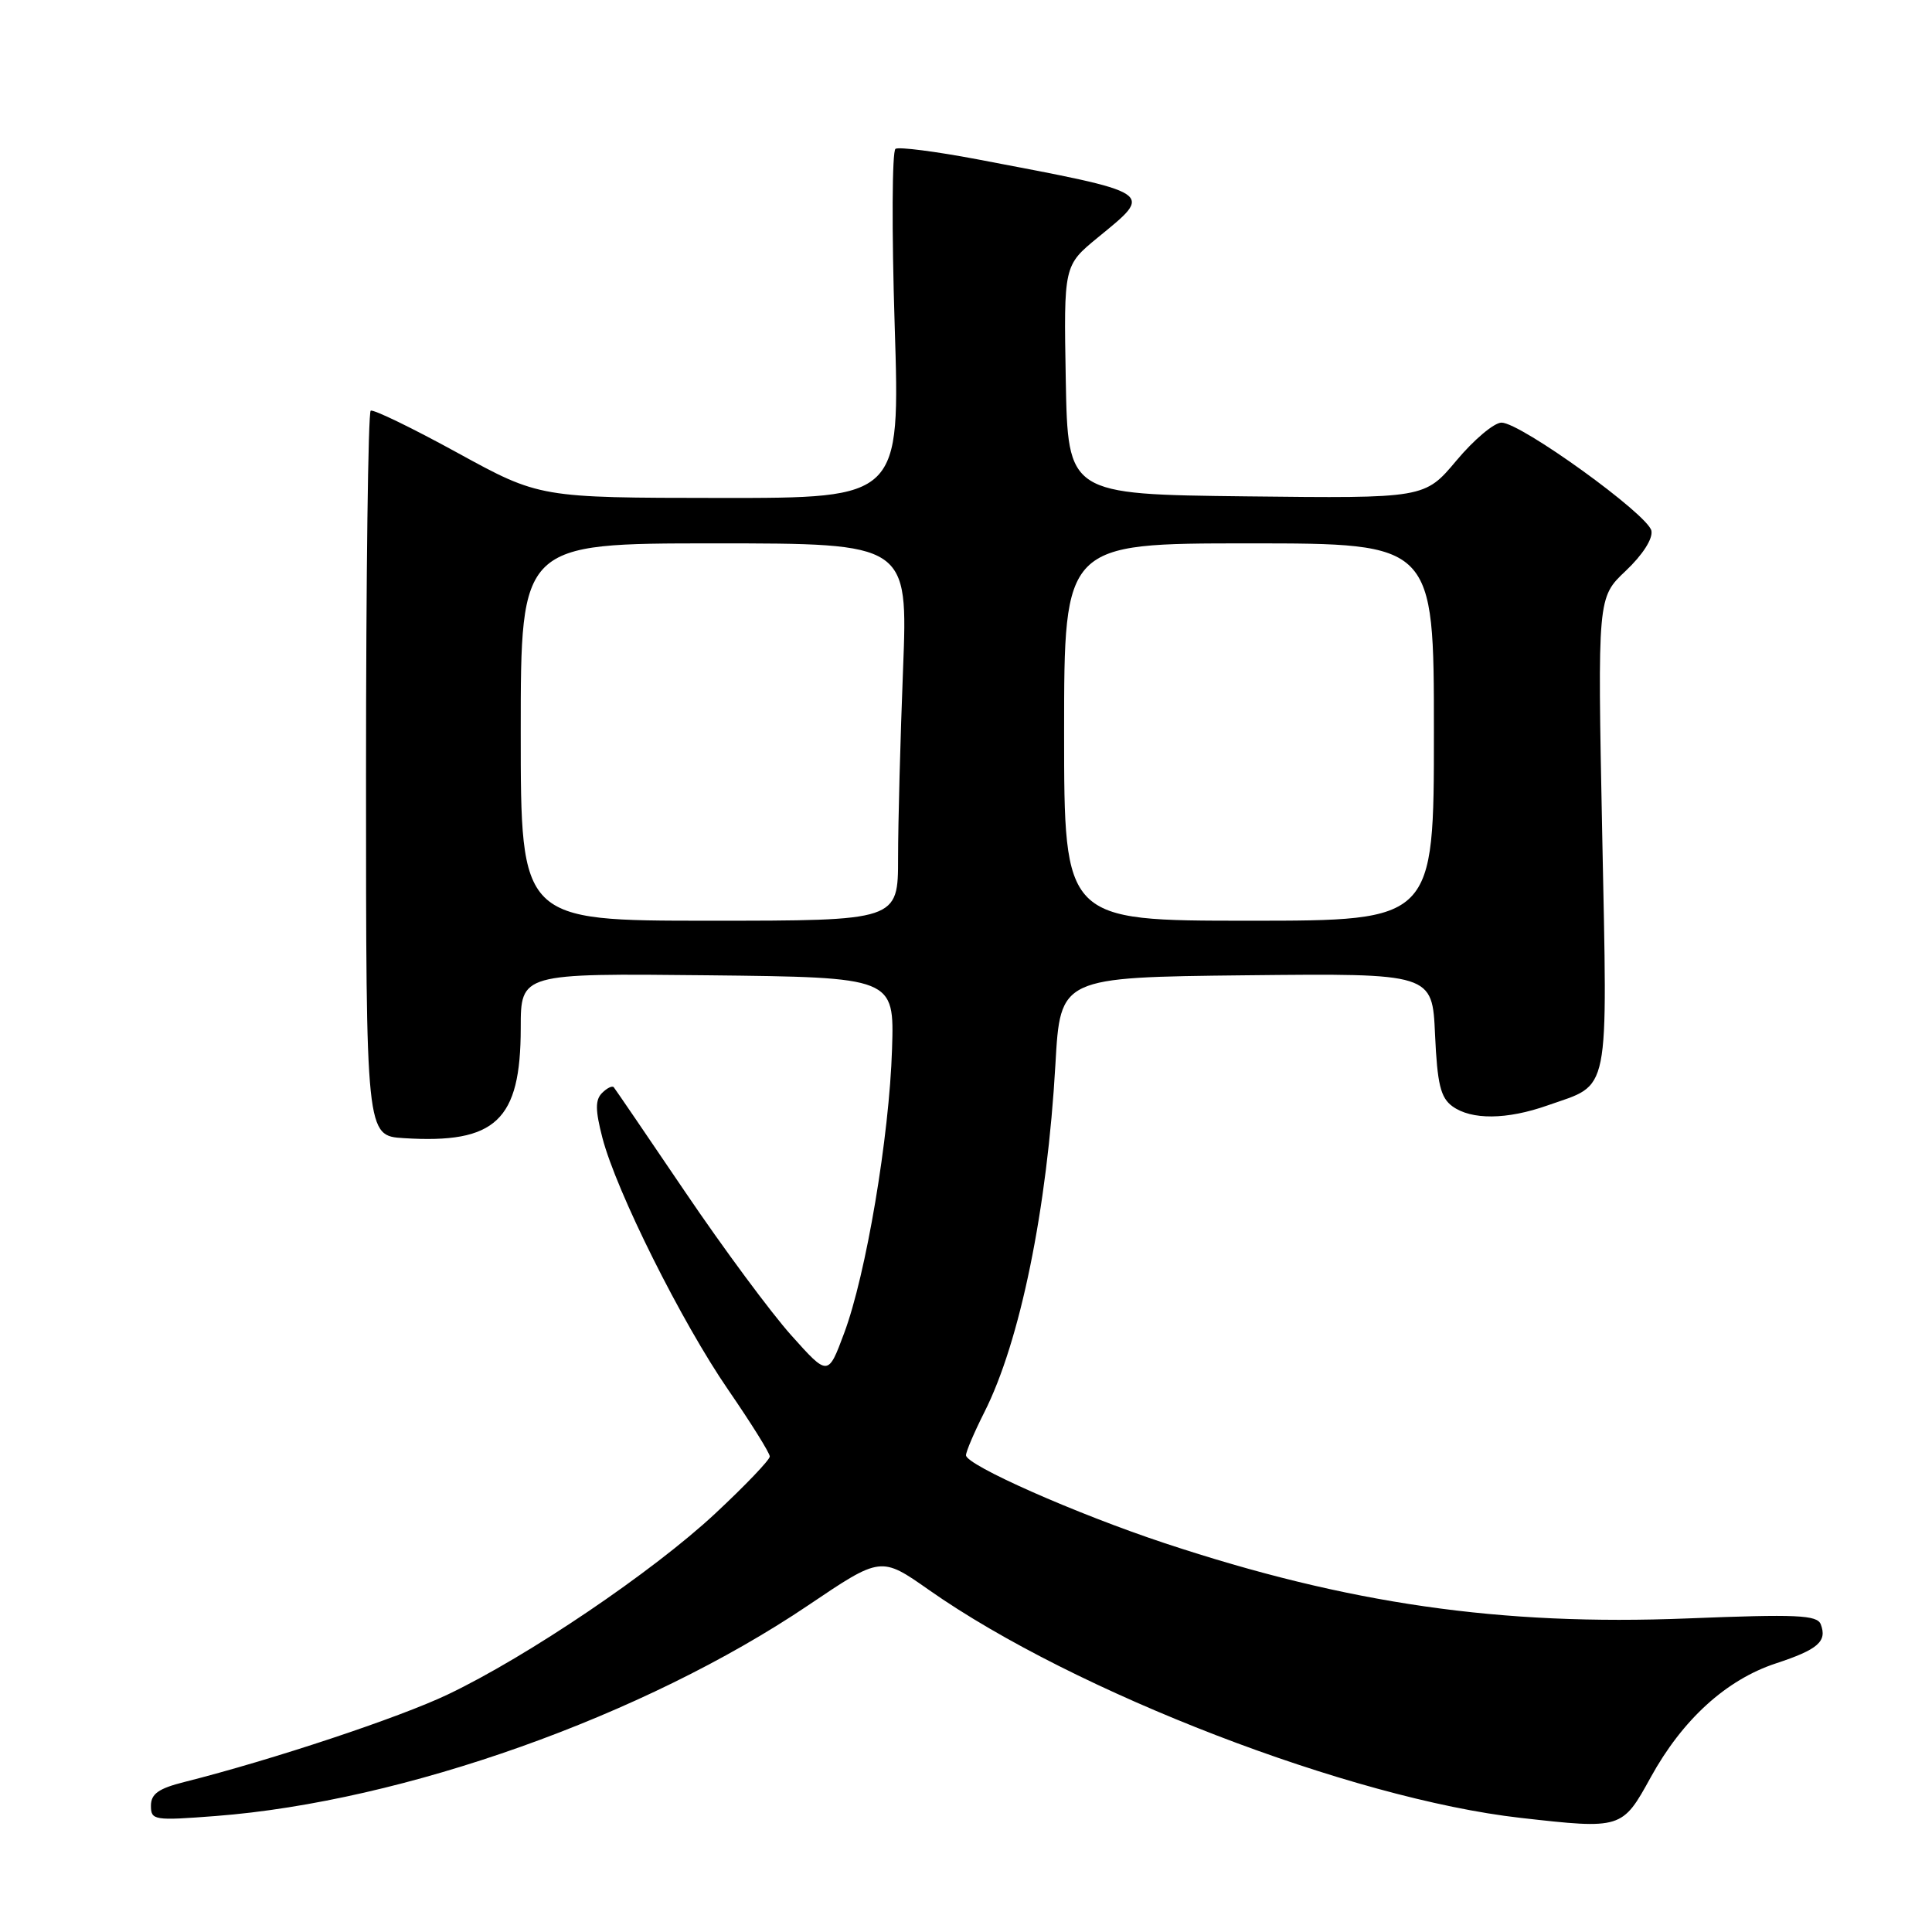 <?xml version="1.0" encoding="UTF-8" standalone="no"?>
<!DOCTYPE svg PUBLIC "-//W3C//DTD SVG 1.1//EN" "http://www.w3.org/Graphics/SVG/1.1/DTD/svg11.dtd" >
<svg xmlns="http://www.w3.org/2000/svg" xmlns:xlink="http://www.w3.org/1999/xlink" version="1.1" viewBox="0 0 256 256">
 <g >
 <path fill="currentColor"
d=" M 218.73 235.50 C 222.94 227.85 228.73 222.58 235.31 220.41 C 240.90 218.57 242.13 217.50 241.26 215.23 C 240.78 213.99 238.09 213.87 223.60 214.45 C 198.85 215.44 178.62 212.53 154.33 204.48 C 142.59 200.59 128.00 194.13 128.00 192.83 C 128.00 192.34 129.09 189.79 130.41 187.17 C 135.17 177.78 138.76 160.22 139.85 141.00 C 140.50 129.50 140.50 129.50 165.14 129.23 C 189.79 128.97 189.79 128.97 190.15 137.07 C 190.45 143.66 190.88 145.44 192.45 146.59 C 194.96 148.42 199.67 148.38 205.07 146.47 C 213.45 143.52 213.00 145.76 212.30 110.46 C 211.68 79.17 211.68 79.17 215.42 75.64 C 217.65 73.53 219.03 71.39 218.82 70.33 C 218.41 68.20 201.50 56.00 198.96 56.00 C 197.98 56.00 195.30 58.26 192.99 61.02 C 188.78 66.04 188.78 66.04 165.14 65.77 C 141.50 65.50 141.50 65.50 141.22 50.34 C 140.95 35.18 140.95 35.18 145.47 31.47 C 152.91 25.37 153.34 25.65 129.50 21.11 C 124.00 20.07 119.12 19.44 118.66 19.72 C 118.20 20.00 118.15 30.53 118.55 43.11 C 119.27 66.00 119.27 66.00 95.39 65.98 C 71.50 65.96 71.50 65.96 60.62 60.00 C 54.64 56.72 49.47 54.21 49.12 54.42 C 48.78 54.64 48.50 76.34 48.50 102.65 C 48.50 150.50 48.50 150.50 53.50 150.81 C 65.69 151.58 68.99 148.47 69.00 136.23 C 69.00 128.97 69.00 128.97 93.75 129.23 C 118.50 129.50 118.50 129.50 118.20 139.00 C 117.84 150.59 114.75 168.93 111.85 176.66 C 109.72 182.38 109.72 182.38 104.85 176.94 C 102.17 173.95 95.86 165.43 90.83 158.00 C 85.80 150.57 81.52 144.30 81.33 144.07 C 81.13 143.83 80.43 144.17 79.78 144.82 C 78.86 145.74 78.87 147.09 79.82 150.76 C 81.66 157.85 90.32 175.20 96.52 184.20 C 99.53 188.58 102.00 192.53 102.00 192.99 C 102.00 193.44 98.74 196.85 94.75 200.57 C 86.50 208.26 69.92 219.48 59.35 224.52 C 52.90 227.60 36.06 233.19 24.44 236.12 C 21.01 236.98 20.00 237.70 20.00 239.27 C 20.00 241.20 20.41 241.26 28.60 240.63 C 53.46 238.72 85.37 227.37 107.11 212.70 C 116.73 206.21 116.73 206.21 123.11 210.69 C 142.43 224.25 179.02 238.34 201.50 240.88 C 214.86 242.39 214.96 242.36 218.73 235.50 Z  M 69.00 97.00 C 69.00 72.00 69.00 72.00 94.66 72.00 C 120.31 72.00 120.31 72.00 119.66 88.66 C 119.30 97.82 119.00 109.07 119.00 113.66 C 119.00 122.00 119.00 122.00 94.00 122.00 C 69.00 122.00 69.00 122.00 69.00 97.00 Z  M 141.00 97.00 C 141.00 72.00 141.00 72.00 165.50 72.00 C 190.00 72.00 190.00 72.00 190.00 97.00 C 190.00 122.00 190.00 122.00 165.50 122.00 C 141.00 122.00 141.00 122.00 141.00 97.00 Z "/>
</g>
</svg>